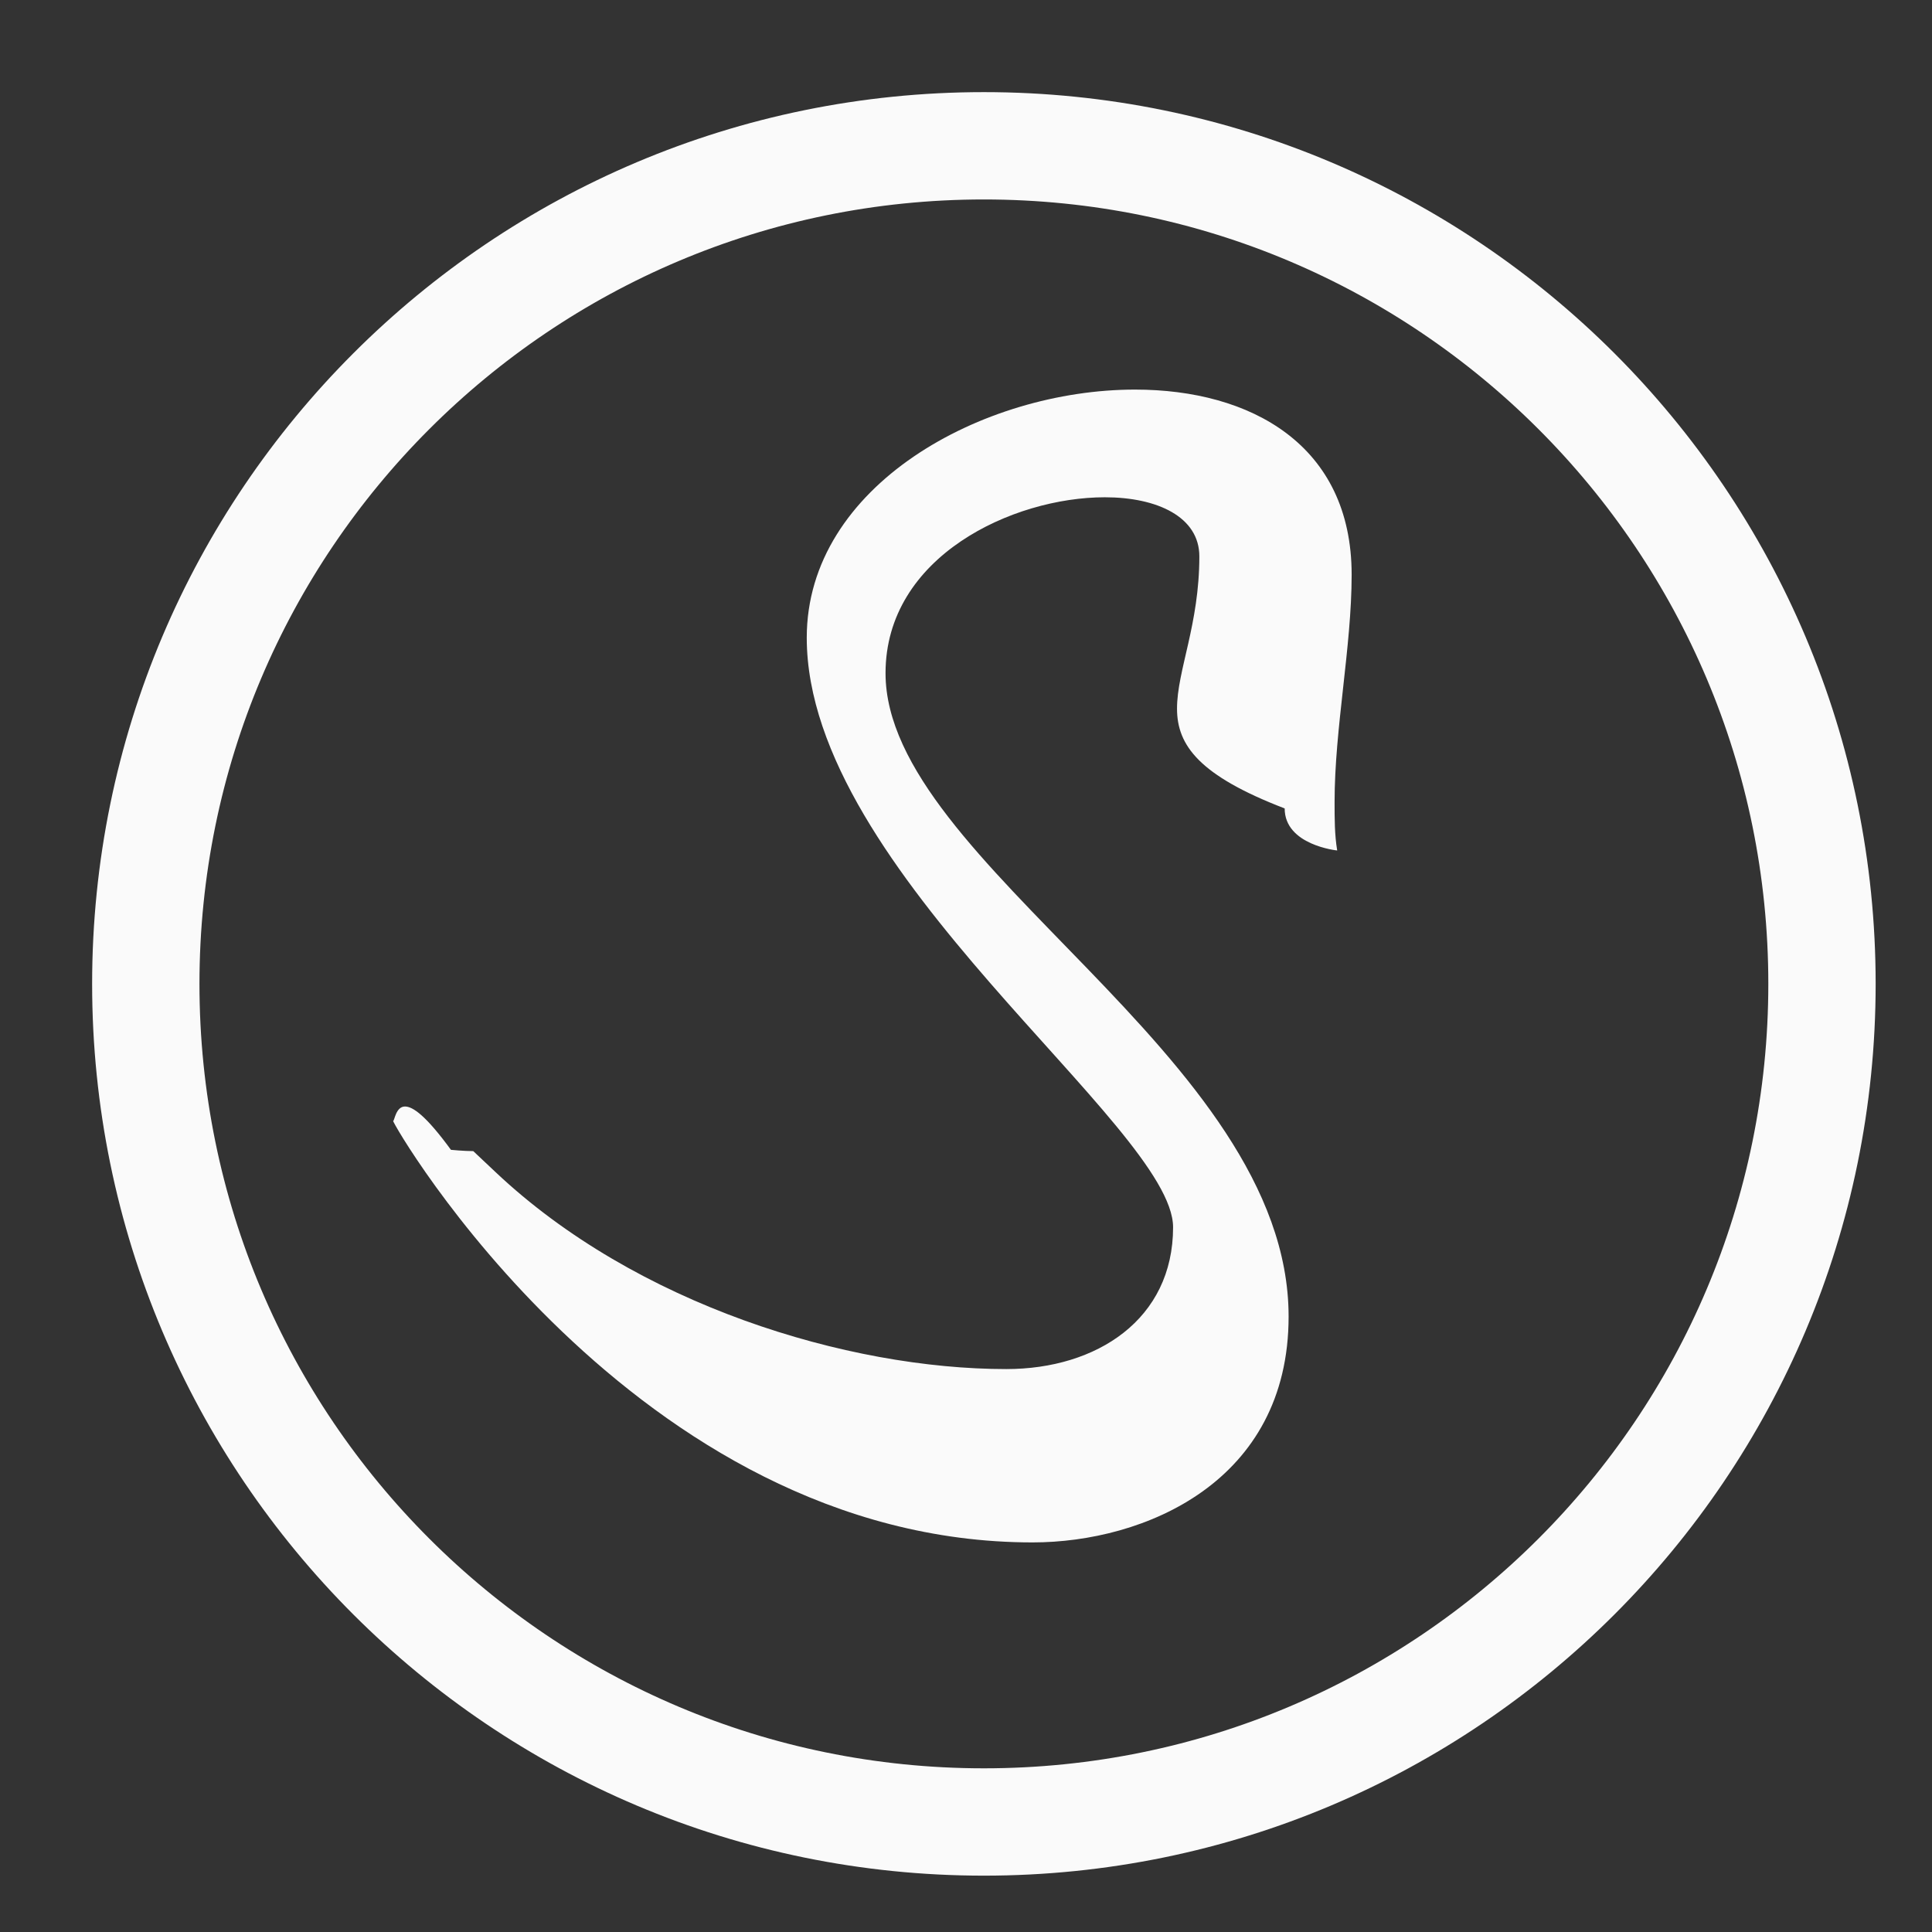 <?xml version="1.0" encoding="UTF-8"?>
<!DOCTYPE svg PUBLIC "-//W3C//DTD SVG 1.1//EN" "http://www.w3.org/Graphics/SVG/1.1/DTD/svg11.dtd">
<svg version="1.1" xmlns="http://www.w3.org/2000/svg" xmlns:xlink="http://www.w3.org/1999/xlink" x="0px" y="0px" width="54" height="54" viewBox="0, 0, 54, 54">
  <rect x="0" y="0" width="54" height="54" fill="#333333" stroke="none"/>
  <g id="Layer 1">
    <path d="M27.5,50.925 C14.563,50.925 4.075,40.437 4.075,27.5 C4.075,14.563 14.563,4.075 27.5,4.075 C40.437,4.075 50.925,14.563 50.925,27.5 C50.925,40.437 40.437,50.925 27.5,50.925 z" fill-opacity="0" stroke="#FAFAFA" stroke-width="3"/>
    <path d="M24.751,18.816 C24.751,15.55 28.311,13.899 30.88,13.899 C32.348,13.899 33.522,14.449 33.522,15.55 C33.522,17.458 32.898,18.743 32.898,19.807 C32.898,20.835 33.522,21.679 35.907,22.596 C35.907,23.624 37.375,23.771 37.375,23.771 C37.302,23.33 37.302,22.89 37.302,22.413 C37.302,20.358 37.779,18.082 37.779,16.064 C37.779,12.431 34.953,10.889 31.724,10.889 C27.467,10.889 22.549,13.568 22.549,17.825 C22.549,24.394 32.788,31.477 32.788,34.303 C32.788,36.872 30.66,38.266 28.127,38.266 C23.687,38.266 17.778,36.468 13.852,32.762 L13.228,32.174 C12.971,32.174 12.604,32.138 12.604,32.138 C11.907,31.184 11.54,30.927 11.319,30.927 C11.063,30.927 11.026,31.33 10.989,31.33 C10.916,31.33 17.705,43.111 28.861,43.111 C31.981,43.111 36.017,41.422 36.017,36.798 C36.017,29.495 24.751,24.138 24.751,18.816 z" fill="#FAFAFA"/>
  </g>
  <defs/>
</svg>
